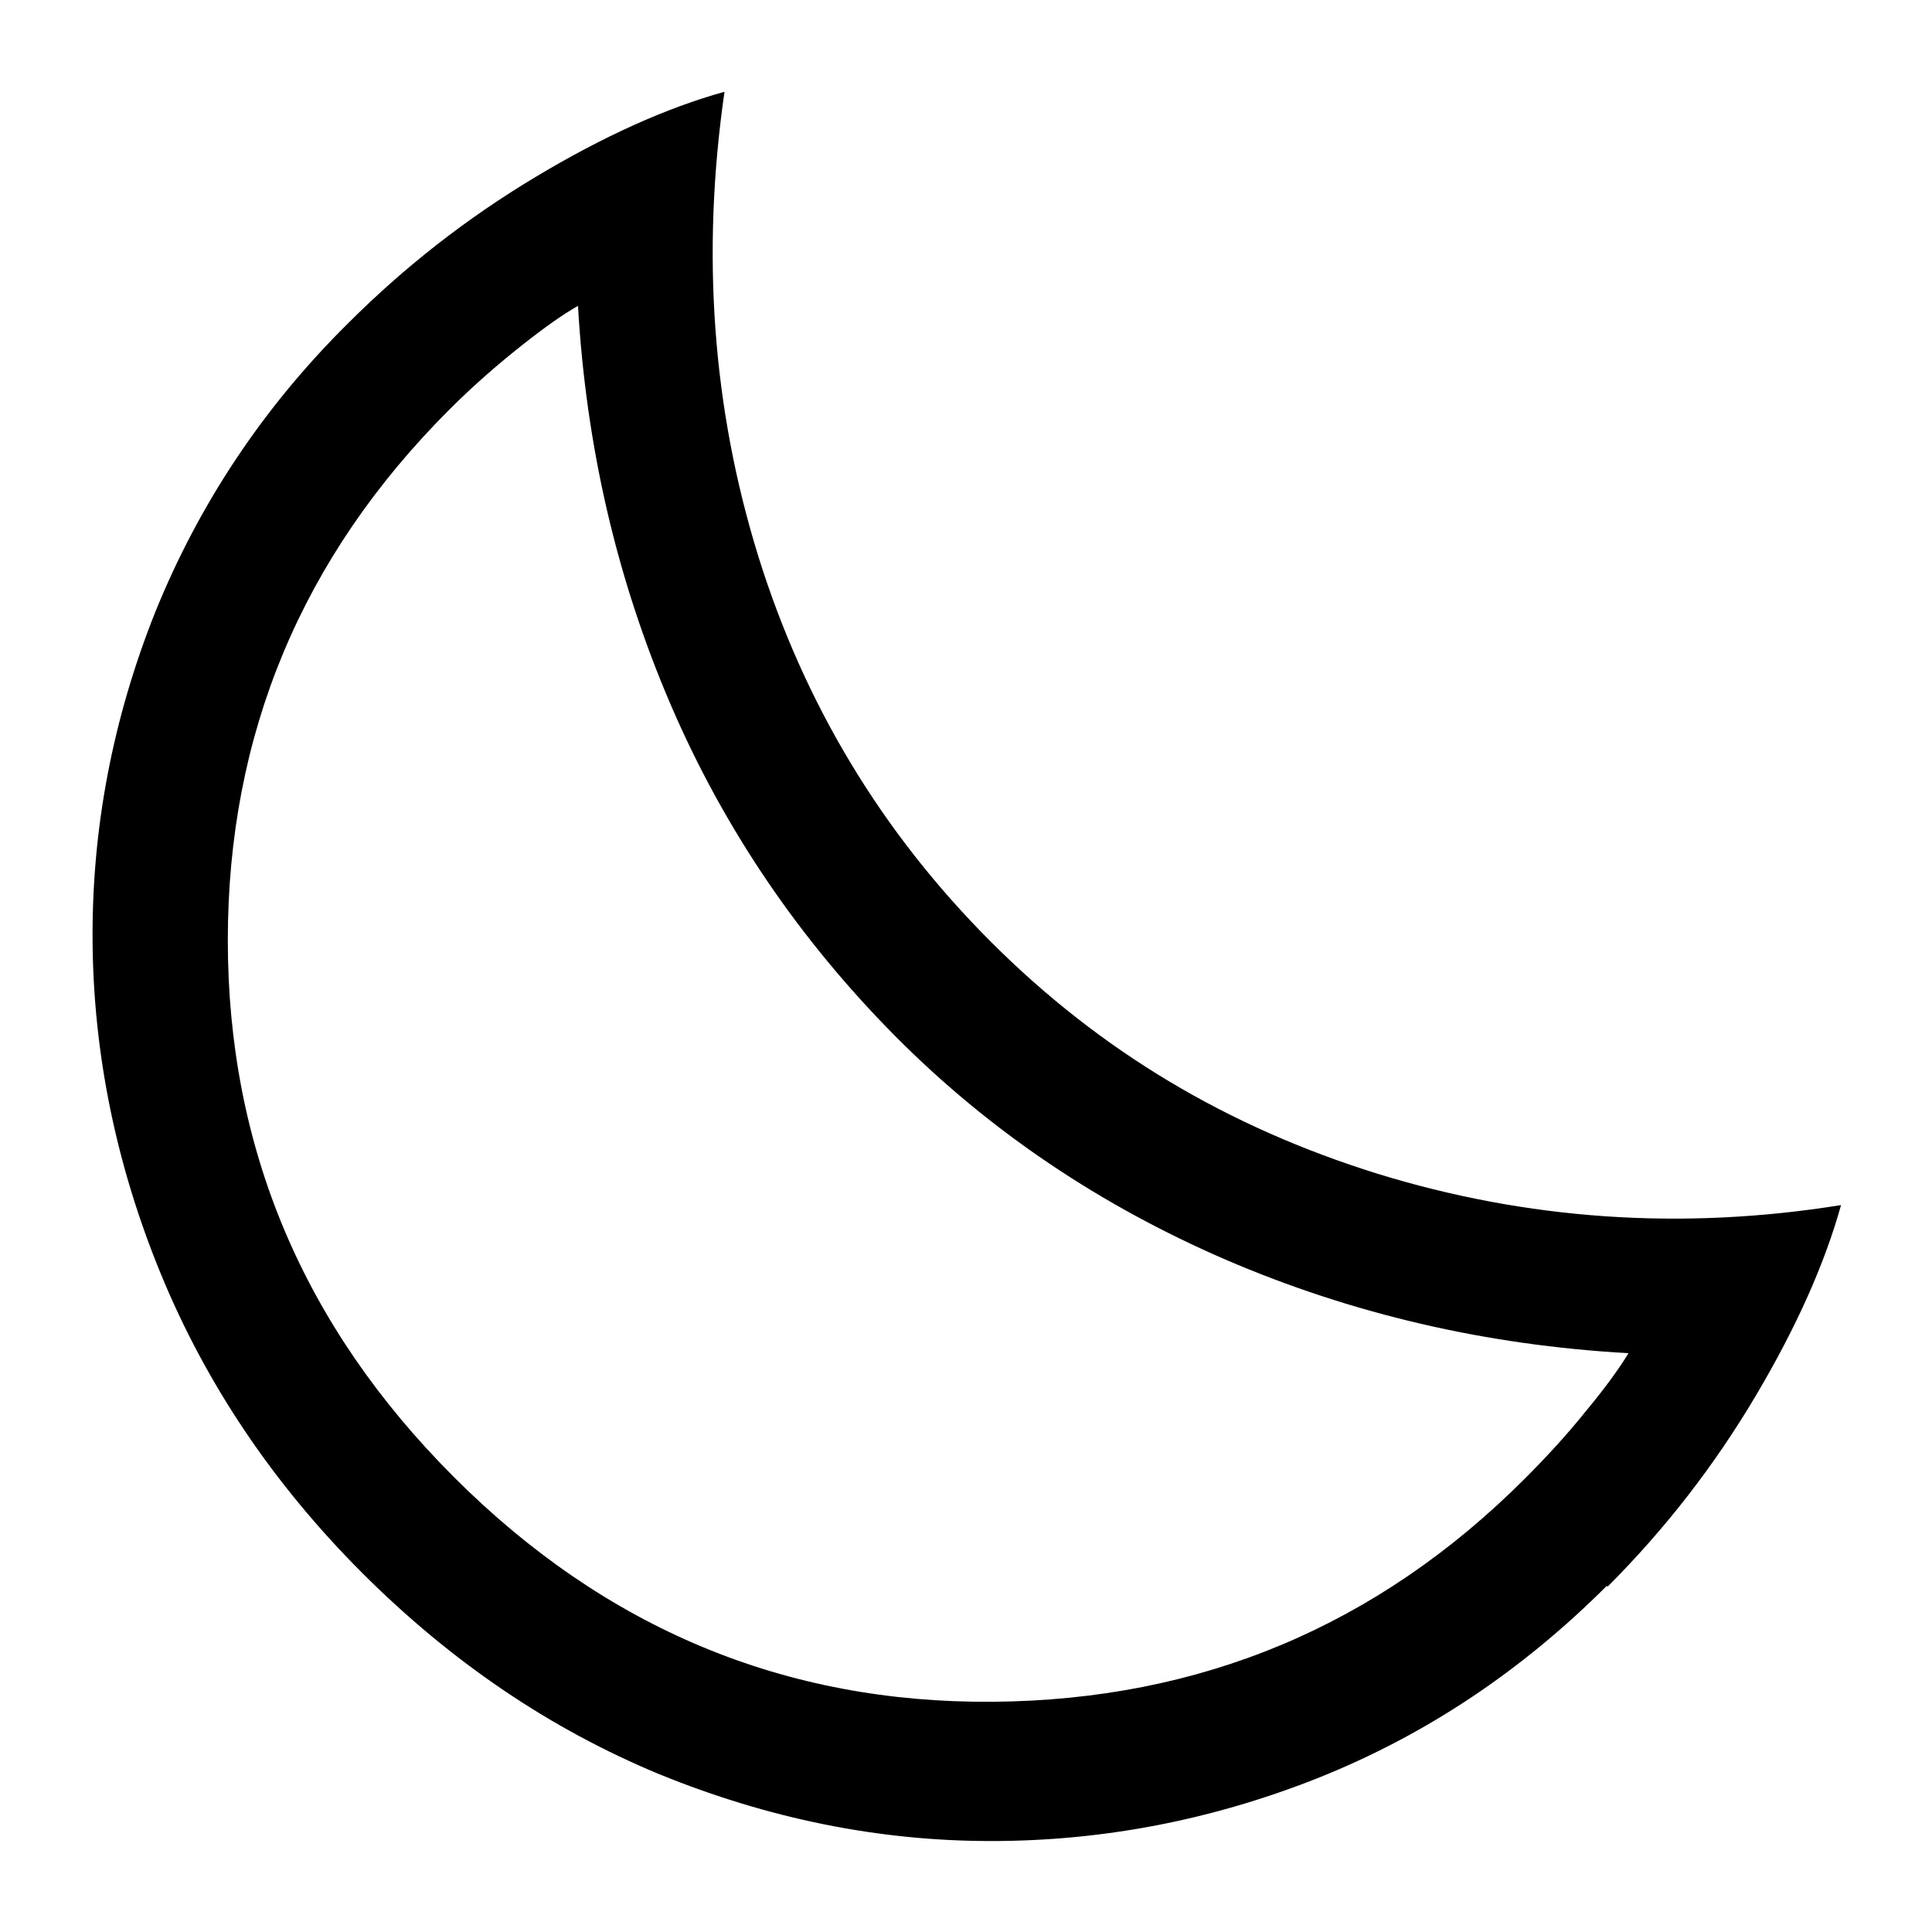 <svg xmlns="http://www.w3.org/2000/svg" viewBox="0 0 24 24" fill="currentColor"><path d="m18.94,18.37c.26-.26.52-.54.76-.84.25-.3.42-.54.53-.72-1.78-.1-3.44-.49-5-1.16-1.55-.67-2.93-1.59-4.11-2.78s-2.12-2.56-2.79-4.12c-.67-1.56-1.05-3.21-1.15-4.95-.18.1-.42.27-.71.5-.29.23-.59.49-.89.79-1.83,1.83-2.75,4.03-2.75,6.59,0,2.57.93,4.79,2.81,6.67s4.11,2.81,6.69,2.79c2.58-.02,4.78-.94,6.61-2.77Zm1.02,1.33c-1.06,1.06-2.25,1.85-3.57,2.38-1.33.53-2.69.79-4.08.79-1.4,0-2.77-.28-4.12-.83-1.35-.56-2.58-1.39-3.69-2.5s-1.94-2.35-2.5-3.71c-.56-1.36-.84-2.75-.85-4.14-.01-1.4.25-2.76.78-4.09.54-1.33,1.33-2.53,2.39-3.58.71-.71,1.48-1.31,2.33-1.82.85-.51,1.63-.86,2.35-1.06-.29,2.01-.15,3.93.42,5.77.57,1.83,1.53,3.43,2.89,4.79s2.94,2.3,4.8,2.88c1.85.57,3.77.71,5.76.39-.2.72-.55,1.51-1.06,2.37-.51.86-1.12,1.65-1.84,2.37Z"/></svg>